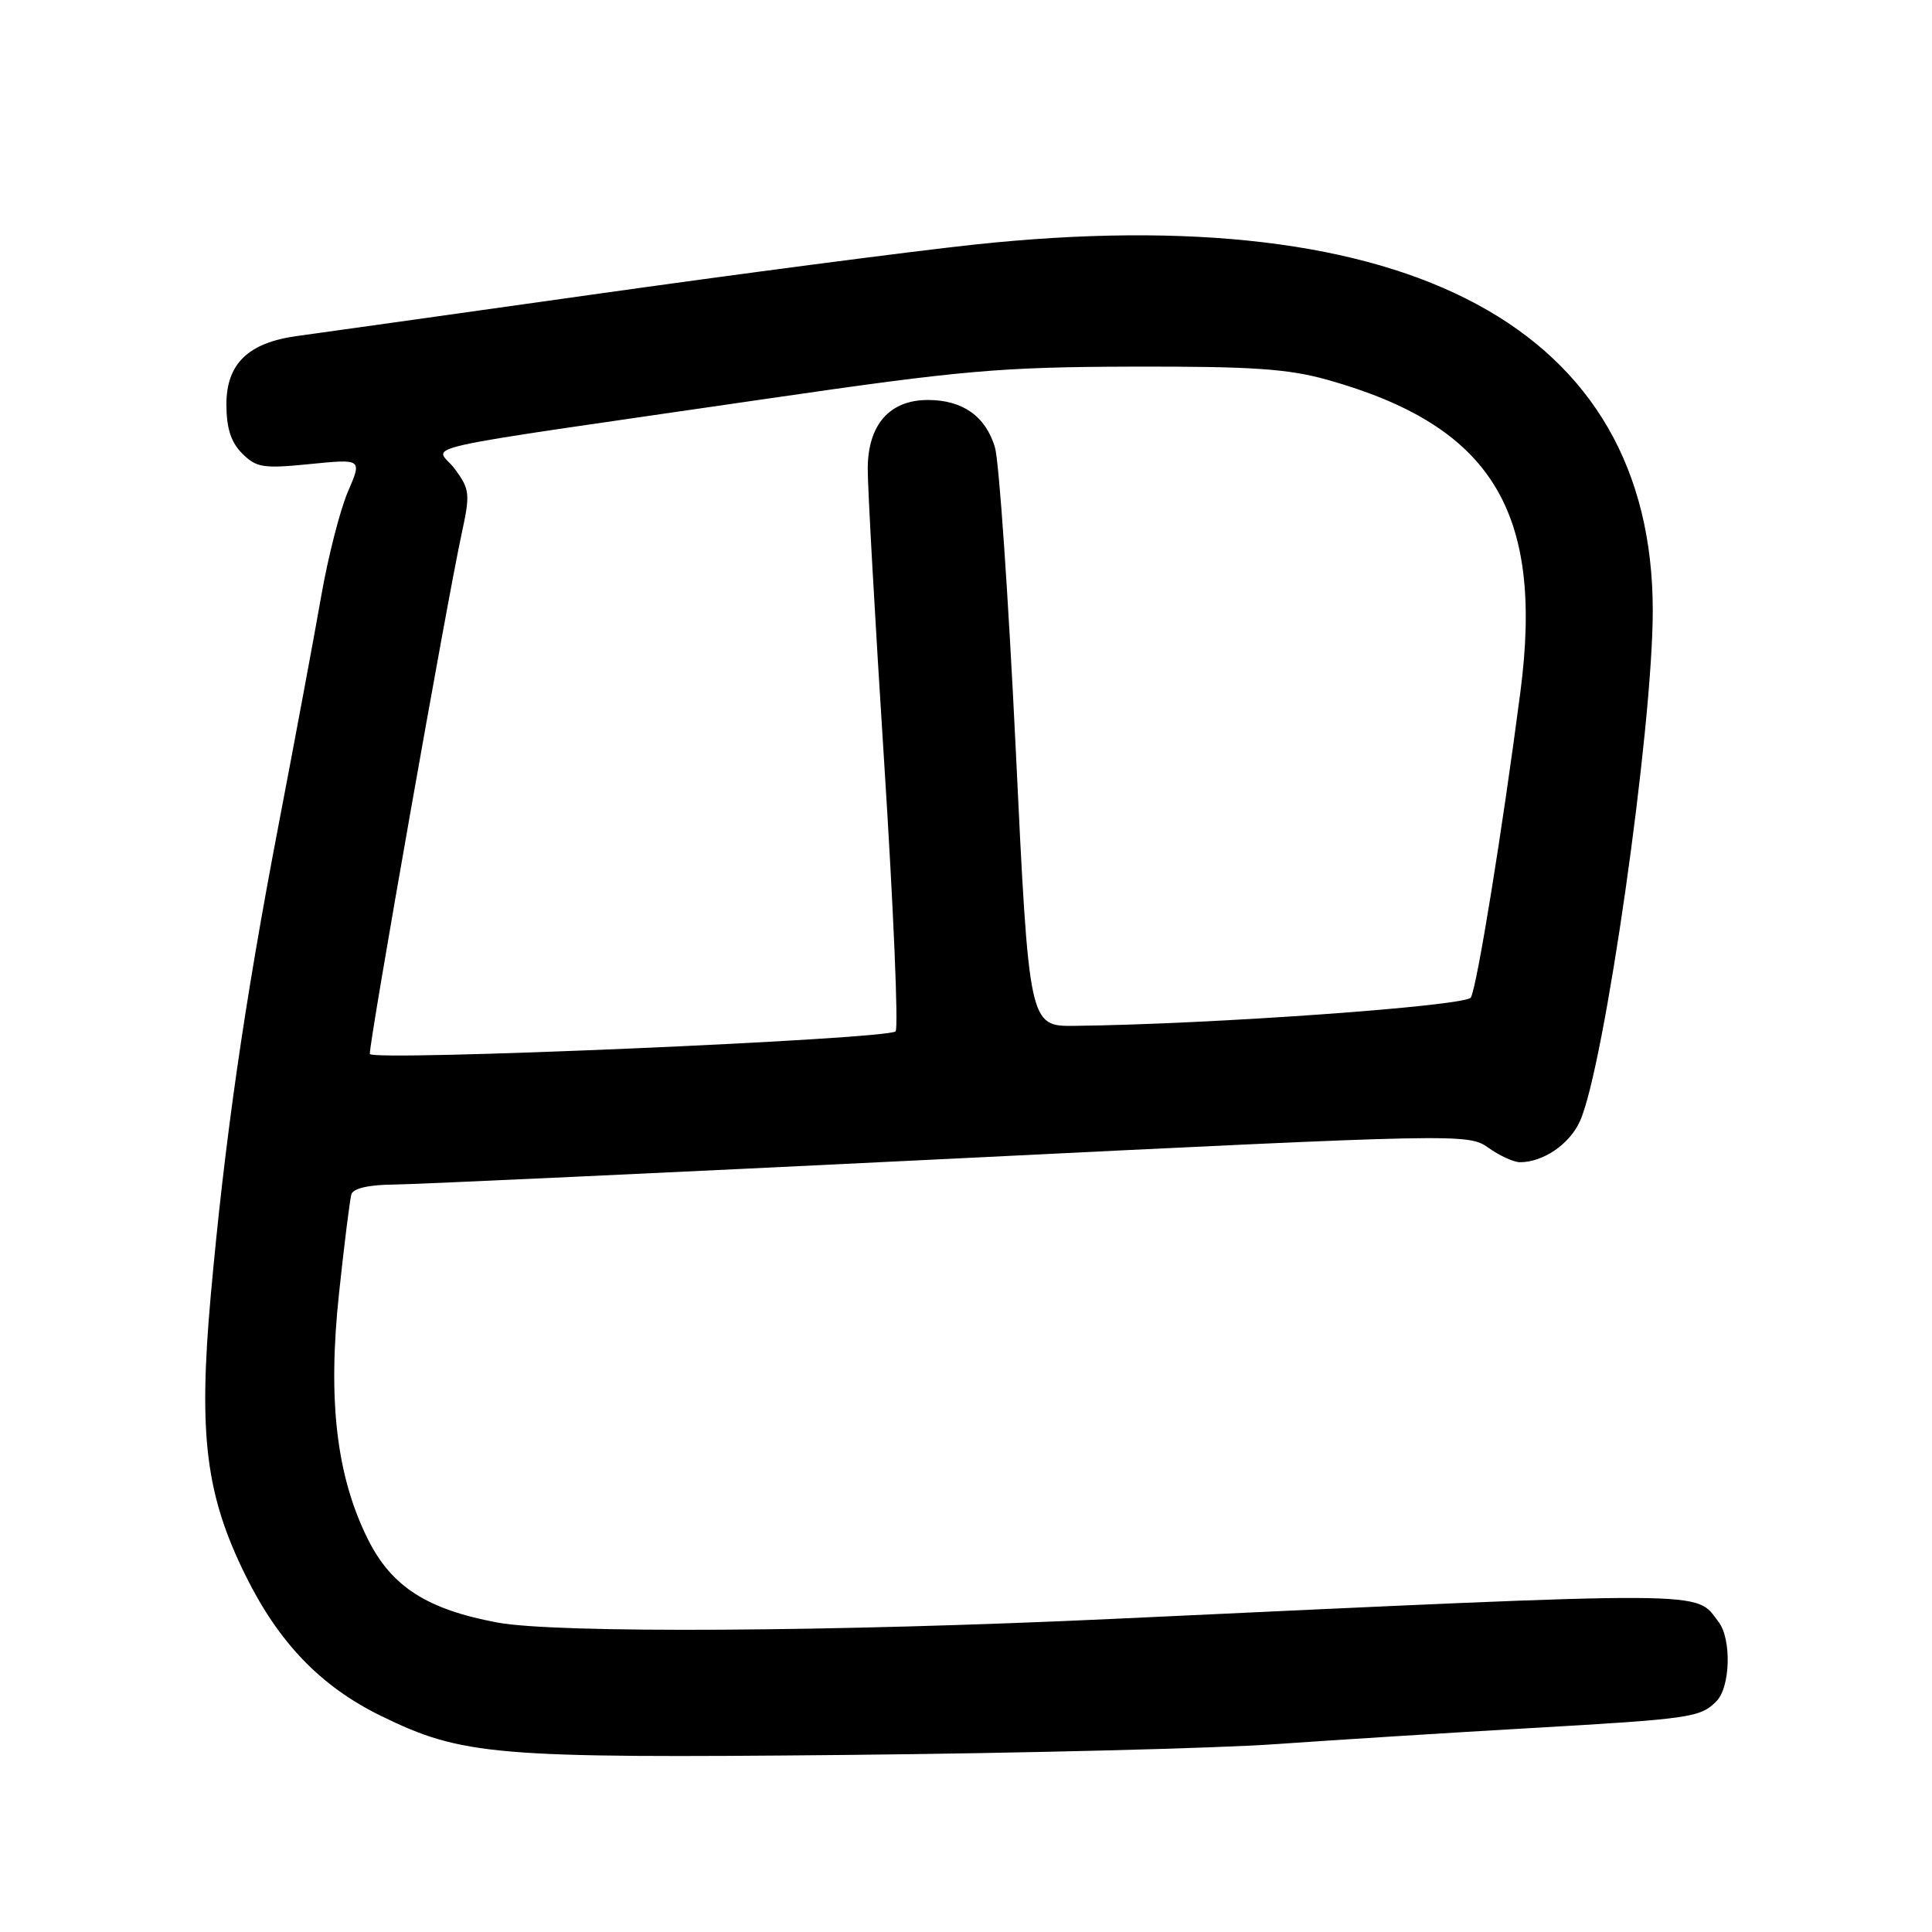 <?xml version="1.0" encoding="UTF-8" standalone="no"?>
<!DOCTYPE svg PUBLIC "-//W3C//DTD SVG 1.1//EN" "http://www.w3.org/Graphics/SVG/1.1/DTD/svg11.dtd" >
<svg xmlns="http://www.w3.org/2000/svg" xmlns:xlink="http://www.w3.org/1999/xlink" version="1.1" viewBox="0 0 256 256">
 <g >
 <path fill="currentColor"
d=" M 169.00 231.11 C 176.97 230.55 192.05 229.60 202.50 229.00 C 224.07 227.76 225.27 227.59 227.43 225.43 C 229.29 223.57 229.46 217.18 227.72 214.91 C 224.52 210.74 228.08 210.76 147.50 214.51 C 110.53 216.23 73.66 216.45 65.89 214.99 C 56.57 213.25 51.88 210.23 48.76 203.98 C 44.58 195.60 43.40 185.56 44.93 171.31 C 45.62 164.82 46.36 158.94 46.56 158.25 C 46.80 157.46 48.89 156.98 52.22 156.96 C 55.12 156.93 88.33 155.39 126.00 153.54 C 193.71 150.20 194.53 150.19 197.21 152.08 C 198.70 153.14 200.59 154.00 201.41 154.00 C 204.46 154.00 207.95 151.63 209.33 148.61 C 212.57 141.56 219.00 96.53 219.00 80.91 C 219.00 43.53 186.84 26.20 129.00 32.42 C 120.47 33.34 97.75 36.31 78.50 39.03 C 59.25 41.74 41.62 44.22 39.32 44.53 C 32.89 45.41 30.00 48.21 30.00 53.57 C 30.00 56.73 30.60 58.60 32.09 60.09 C 33.97 61.97 34.89 62.11 41.08 61.49 C 47.98 60.80 47.98 60.80 46.10 65.15 C 45.07 67.54 43.47 73.78 42.56 79.00 C 41.65 84.22 39.10 97.89 36.90 109.37 C 32.36 133.08 29.77 151.09 27.91 171.85 C 26.28 190.19 27.27 198.11 32.54 208.77 C 36.95 217.69 42.50 223.45 50.45 227.35 C 61.28 232.64 65.41 232.99 112.00 232.54 C 135.38 232.31 161.03 231.67 169.00 231.11 Z  M 49.00 139.65 C 49.00 137.61 59.21 79.78 61.16 70.77 C 62.32 65.42 62.26 64.85 60.26 62.13 C 57.78 58.79 52.18 60.04 102.00 52.78 C 127.51 49.07 132.55 48.63 150.00 48.58 C 165.91 48.54 170.68 48.86 175.94 50.34 C 197.64 56.45 204.59 67.71 201.46 91.68 C 199.08 109.97 195.69 130.89 194.89 132.18 C 194.19 133.31 160.45 135.73 142.43 135.93 C 136.35 136.00 136.35 136.00 134.59 99.25 C 133.61 79.04 132.38 61.04 131.83 59.25 C 130.58 55.14 127.55 53.00 122.95 53.00 C 117.88 53.00 115.01 56.27 114.98 62.06 C 114.96 64.50 115.95 82.13 117.17 101.22 C 118.39 120.32 119.07 136.27 118.67 136.66 C 117.60 137.73 49.00 140.67 49.00 139.65 Z "/>
</g>
</svg>